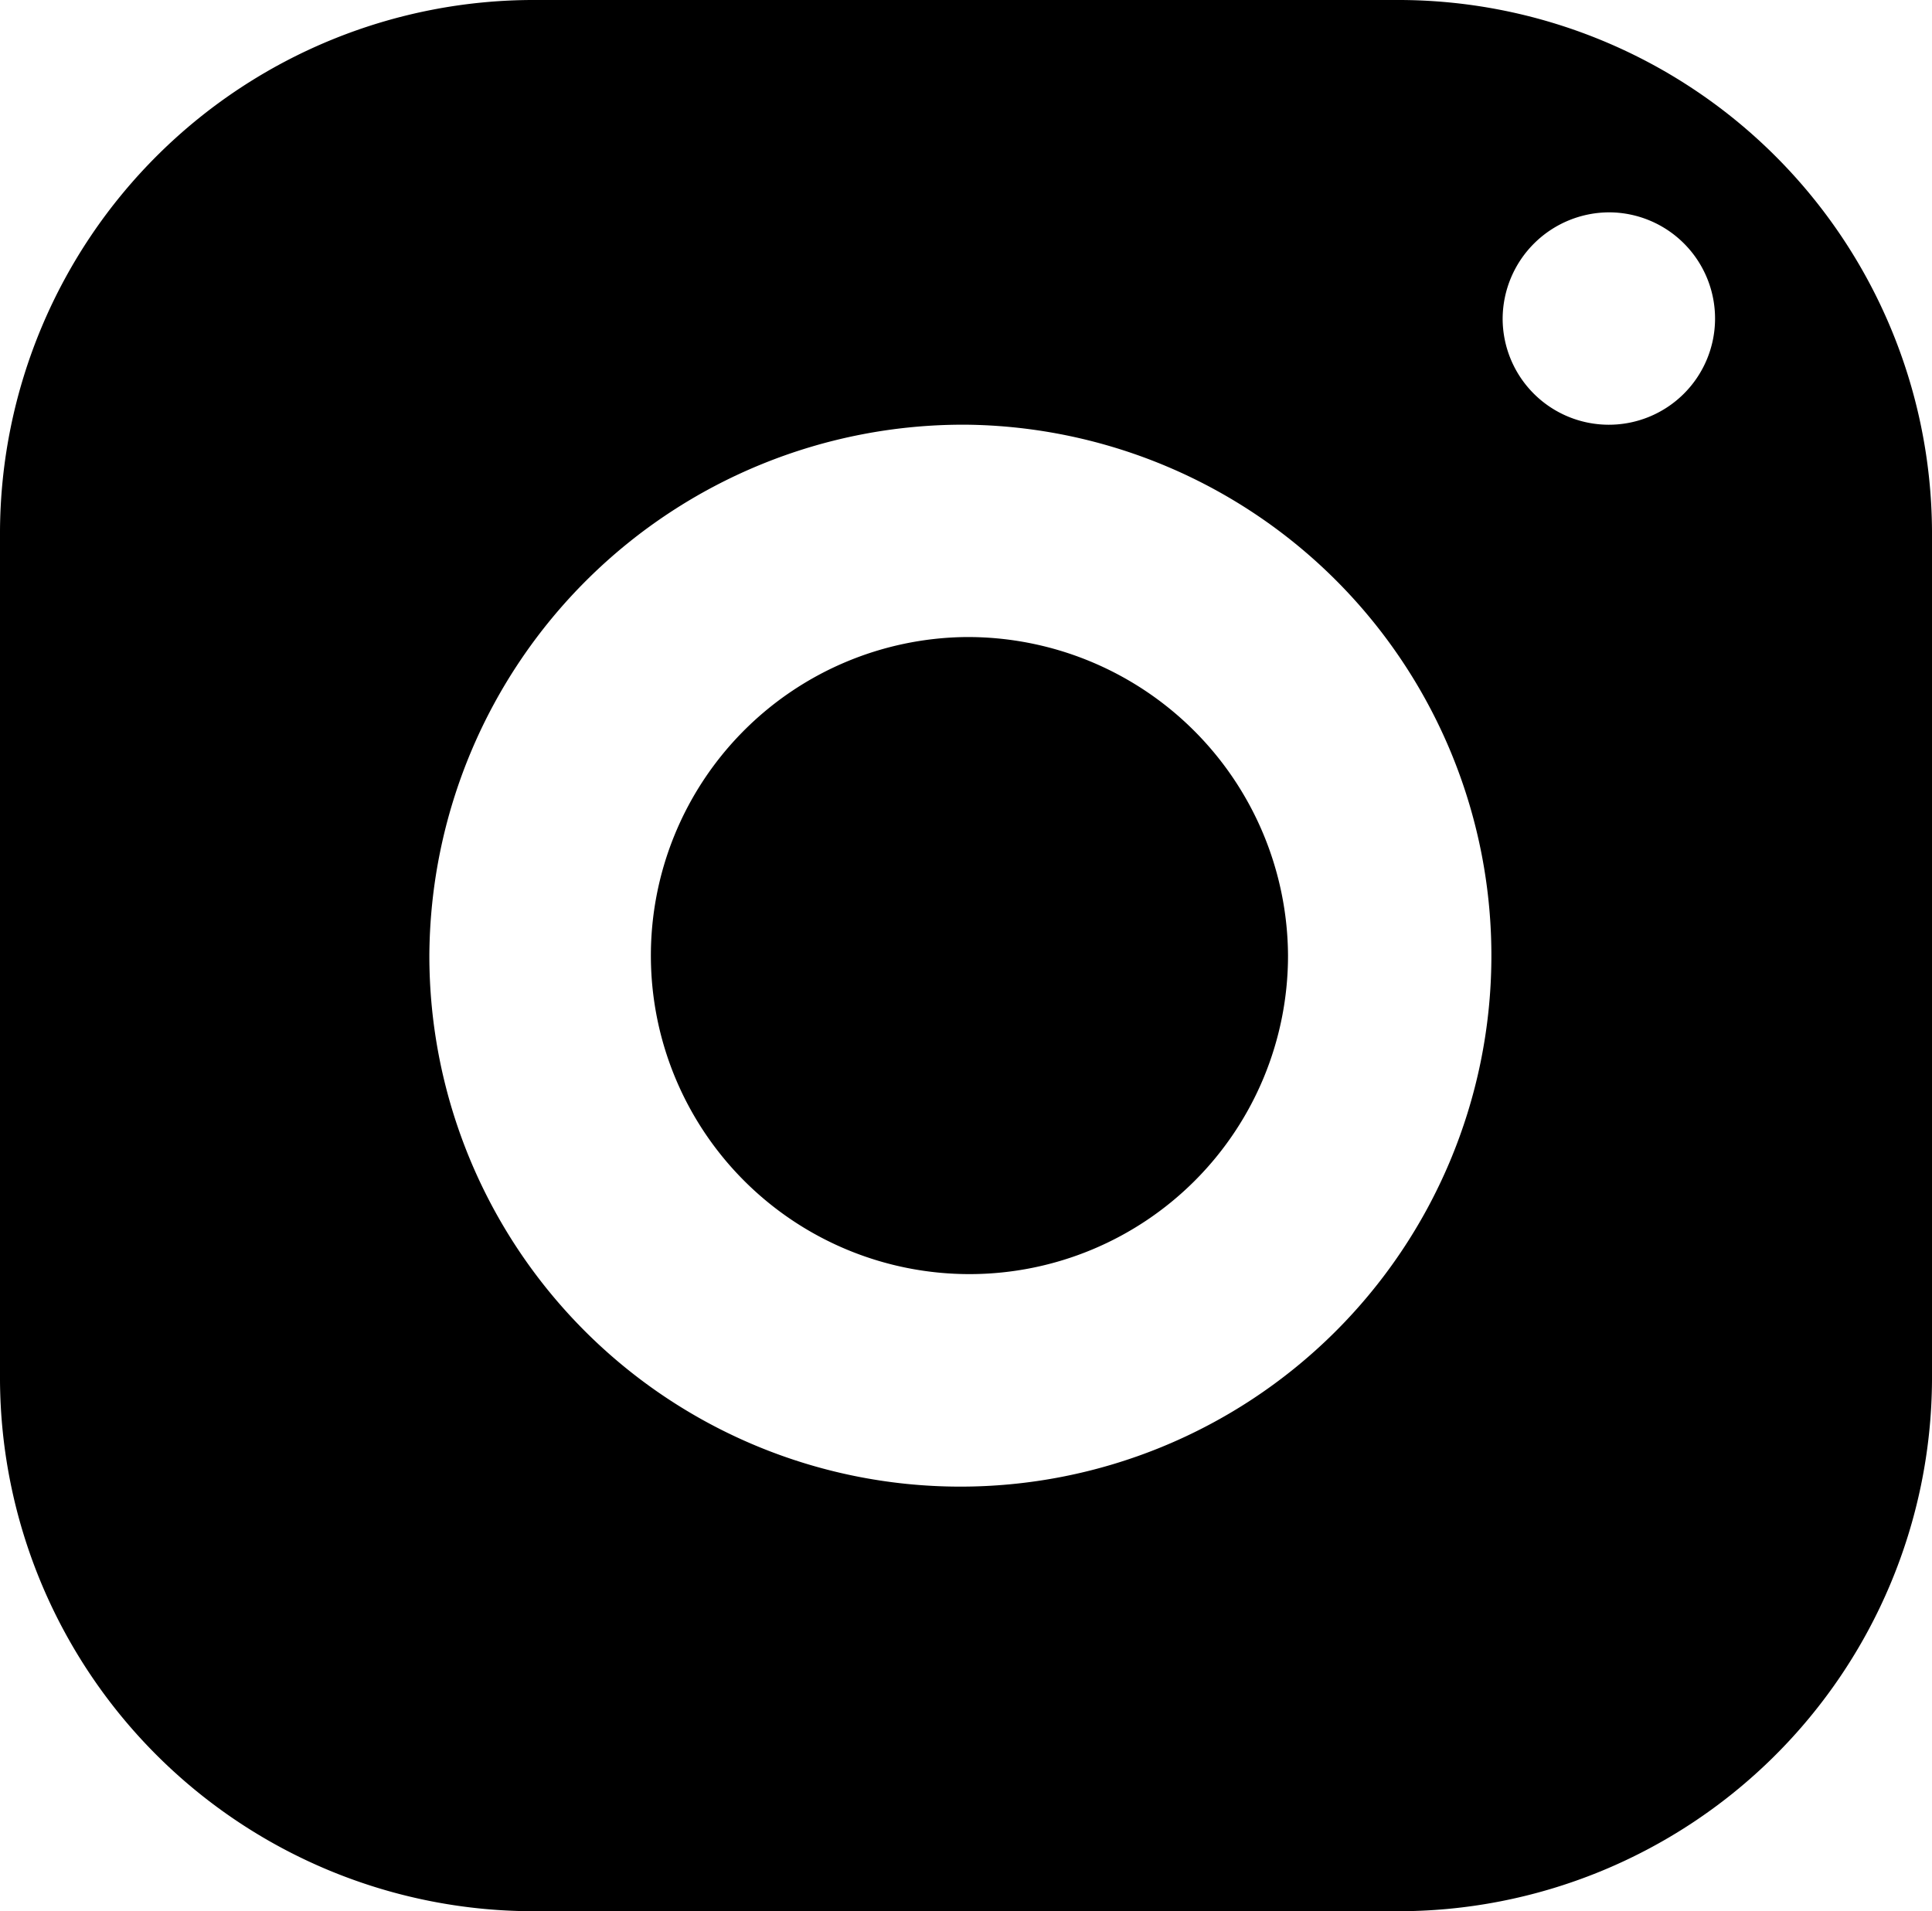 <svg xmlns="http://www.w3.org/2000/svg" width="42.568" height="42.111" viewBox="0 0 42.568 42.111">
    <defs>
    </defs>
    <path id="icons8-instagram" d="M14.824 3A11.763 11.763 0 0 0 3 14.7v18.713a11.763 11.763 0 0 0 11.824 11.7h18.92a11.763 11.763 0 0 0 11.824-11.7V14.7A11.763 11.763 0 0 0 33.744 3zm23.649 4.679a2.34 2.34 0 1 1-2.365 2.339 2.353 2.353 0 0 1 2.365-2.339zm-14.189 4.679a11.7 11.7 0 1 1-11.824 11.7 11.763 11.763 0 0 1 11.824-11.7zm0 4.679a7.019 7.019 0 1 0 7.095 7.018 7.057 7.057 0 0 0-7.095-7.018z" transform="translate(-3 -3)"/>
</svg>
